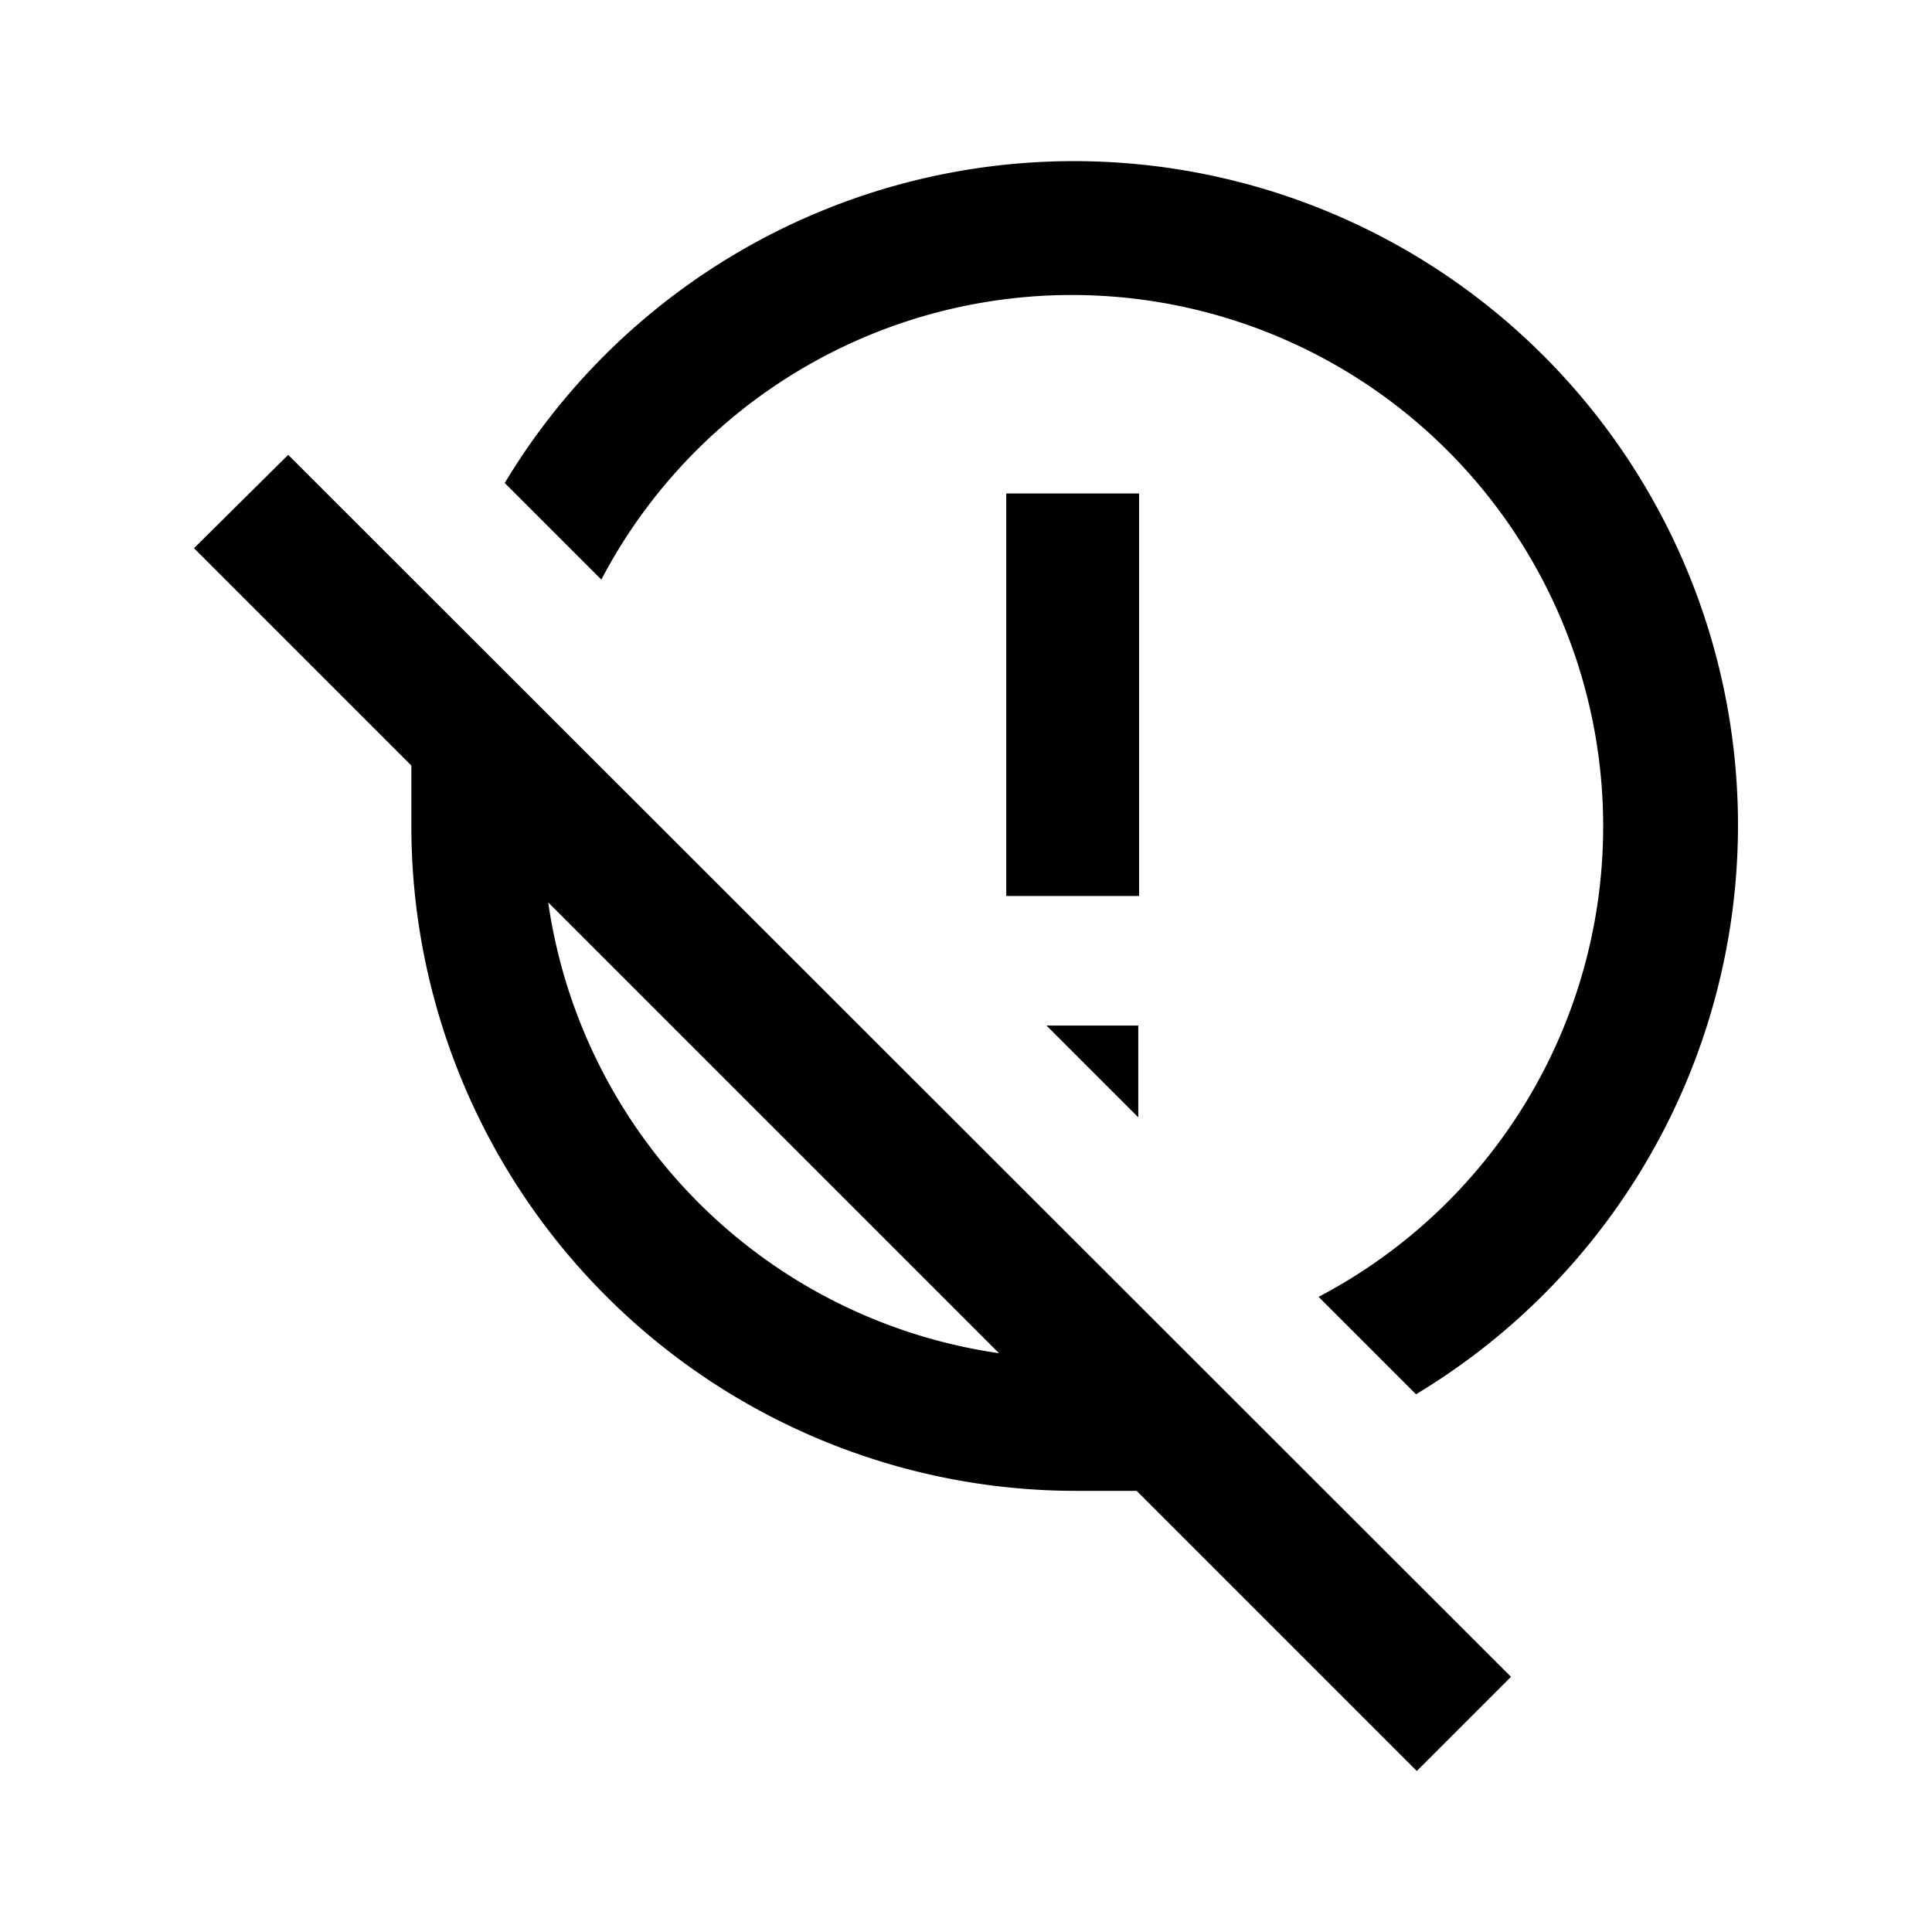 <svg xmlns="http://www.w3.org/2000/svg" width="24" height="24" viewBox="0 0 24 24"><title>ic_alarms_hide</title><g id="Icons"><path d="M2.41,6.81,5.11,9.51c0,.25,0,.5,0,.75a8.26,8.26,0,0,0,8.26,8.26c.25,0,.51,0,.75,0L17.6,22l1.17-1.17L3.58,5.65Zm10,10a6.61,6.61,0,0,1-5.6-5.6ZM13,12.74h1.14v1.14ZM12.5,6.13h1.65v5H12.5Zm9.09,4.13a8.25,8.25,0,0,1-4,7.06l-1.21-1.21A6.6,6.6,0,1,0,7.47,7.2L6.27,6a8.25,8.25,0,0,1,15.32,4.27Z" fill="#000001"/></g></svg>